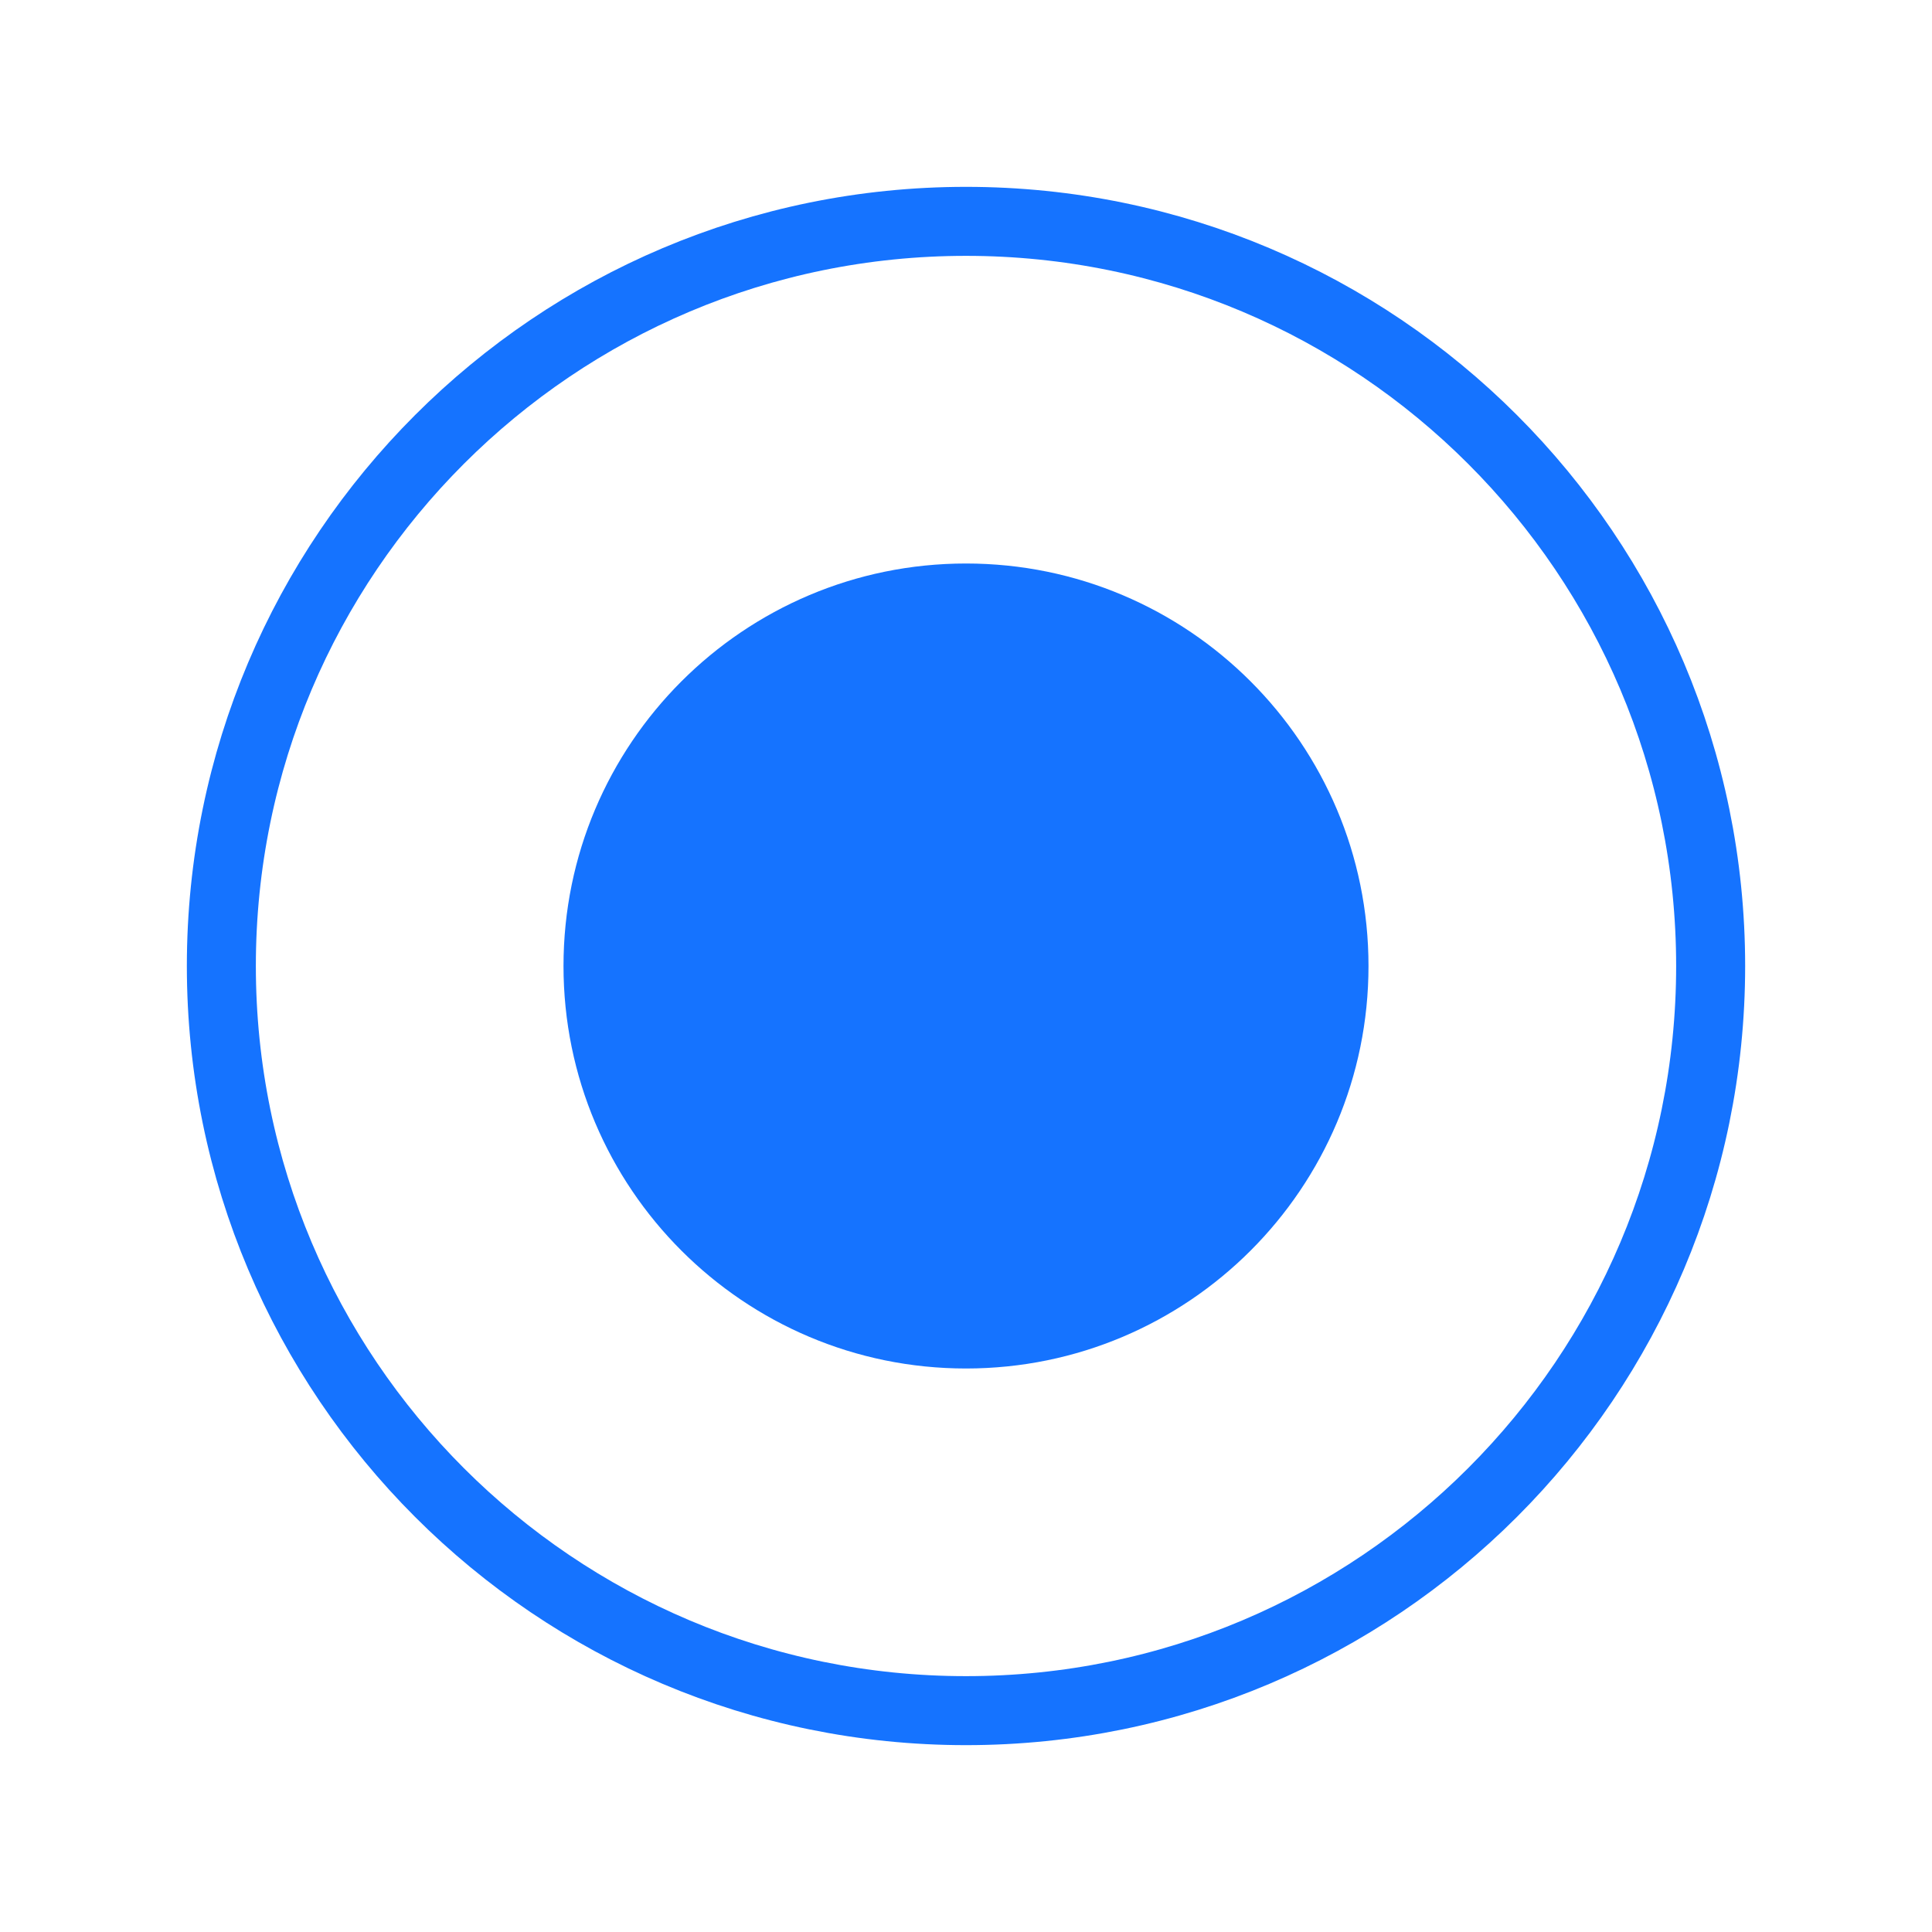 <svg width="42" height="42" viewBox="0 0 42 42" fill="none" xmlns="http://www.w3.org/2000/svg">
<path d="M21 37.188C29.94 37.188 37.188 29.94 37.188 21C37.188 12.06 29.94 4.812 21 4.812C12.06 4.812 4.812 12.06 4.812 21C4.812 29.94 12.06 37.188 21 37.188Z" stroke="#1573FF" stroke-width="1.5" stroke-linecap="round" stroke-linejoin="round"/>
<path d="M21 29.75C25.832 29.75 29.75 25.832 29.75 21C29.75 16.168 25.832 12.25 21 12.25C16.168 12.25 12.25 16.168 12.25 21C12.25 25.832 16.168 29.75 21 29.75Z" fill="#1573FF"/>
</svg>
